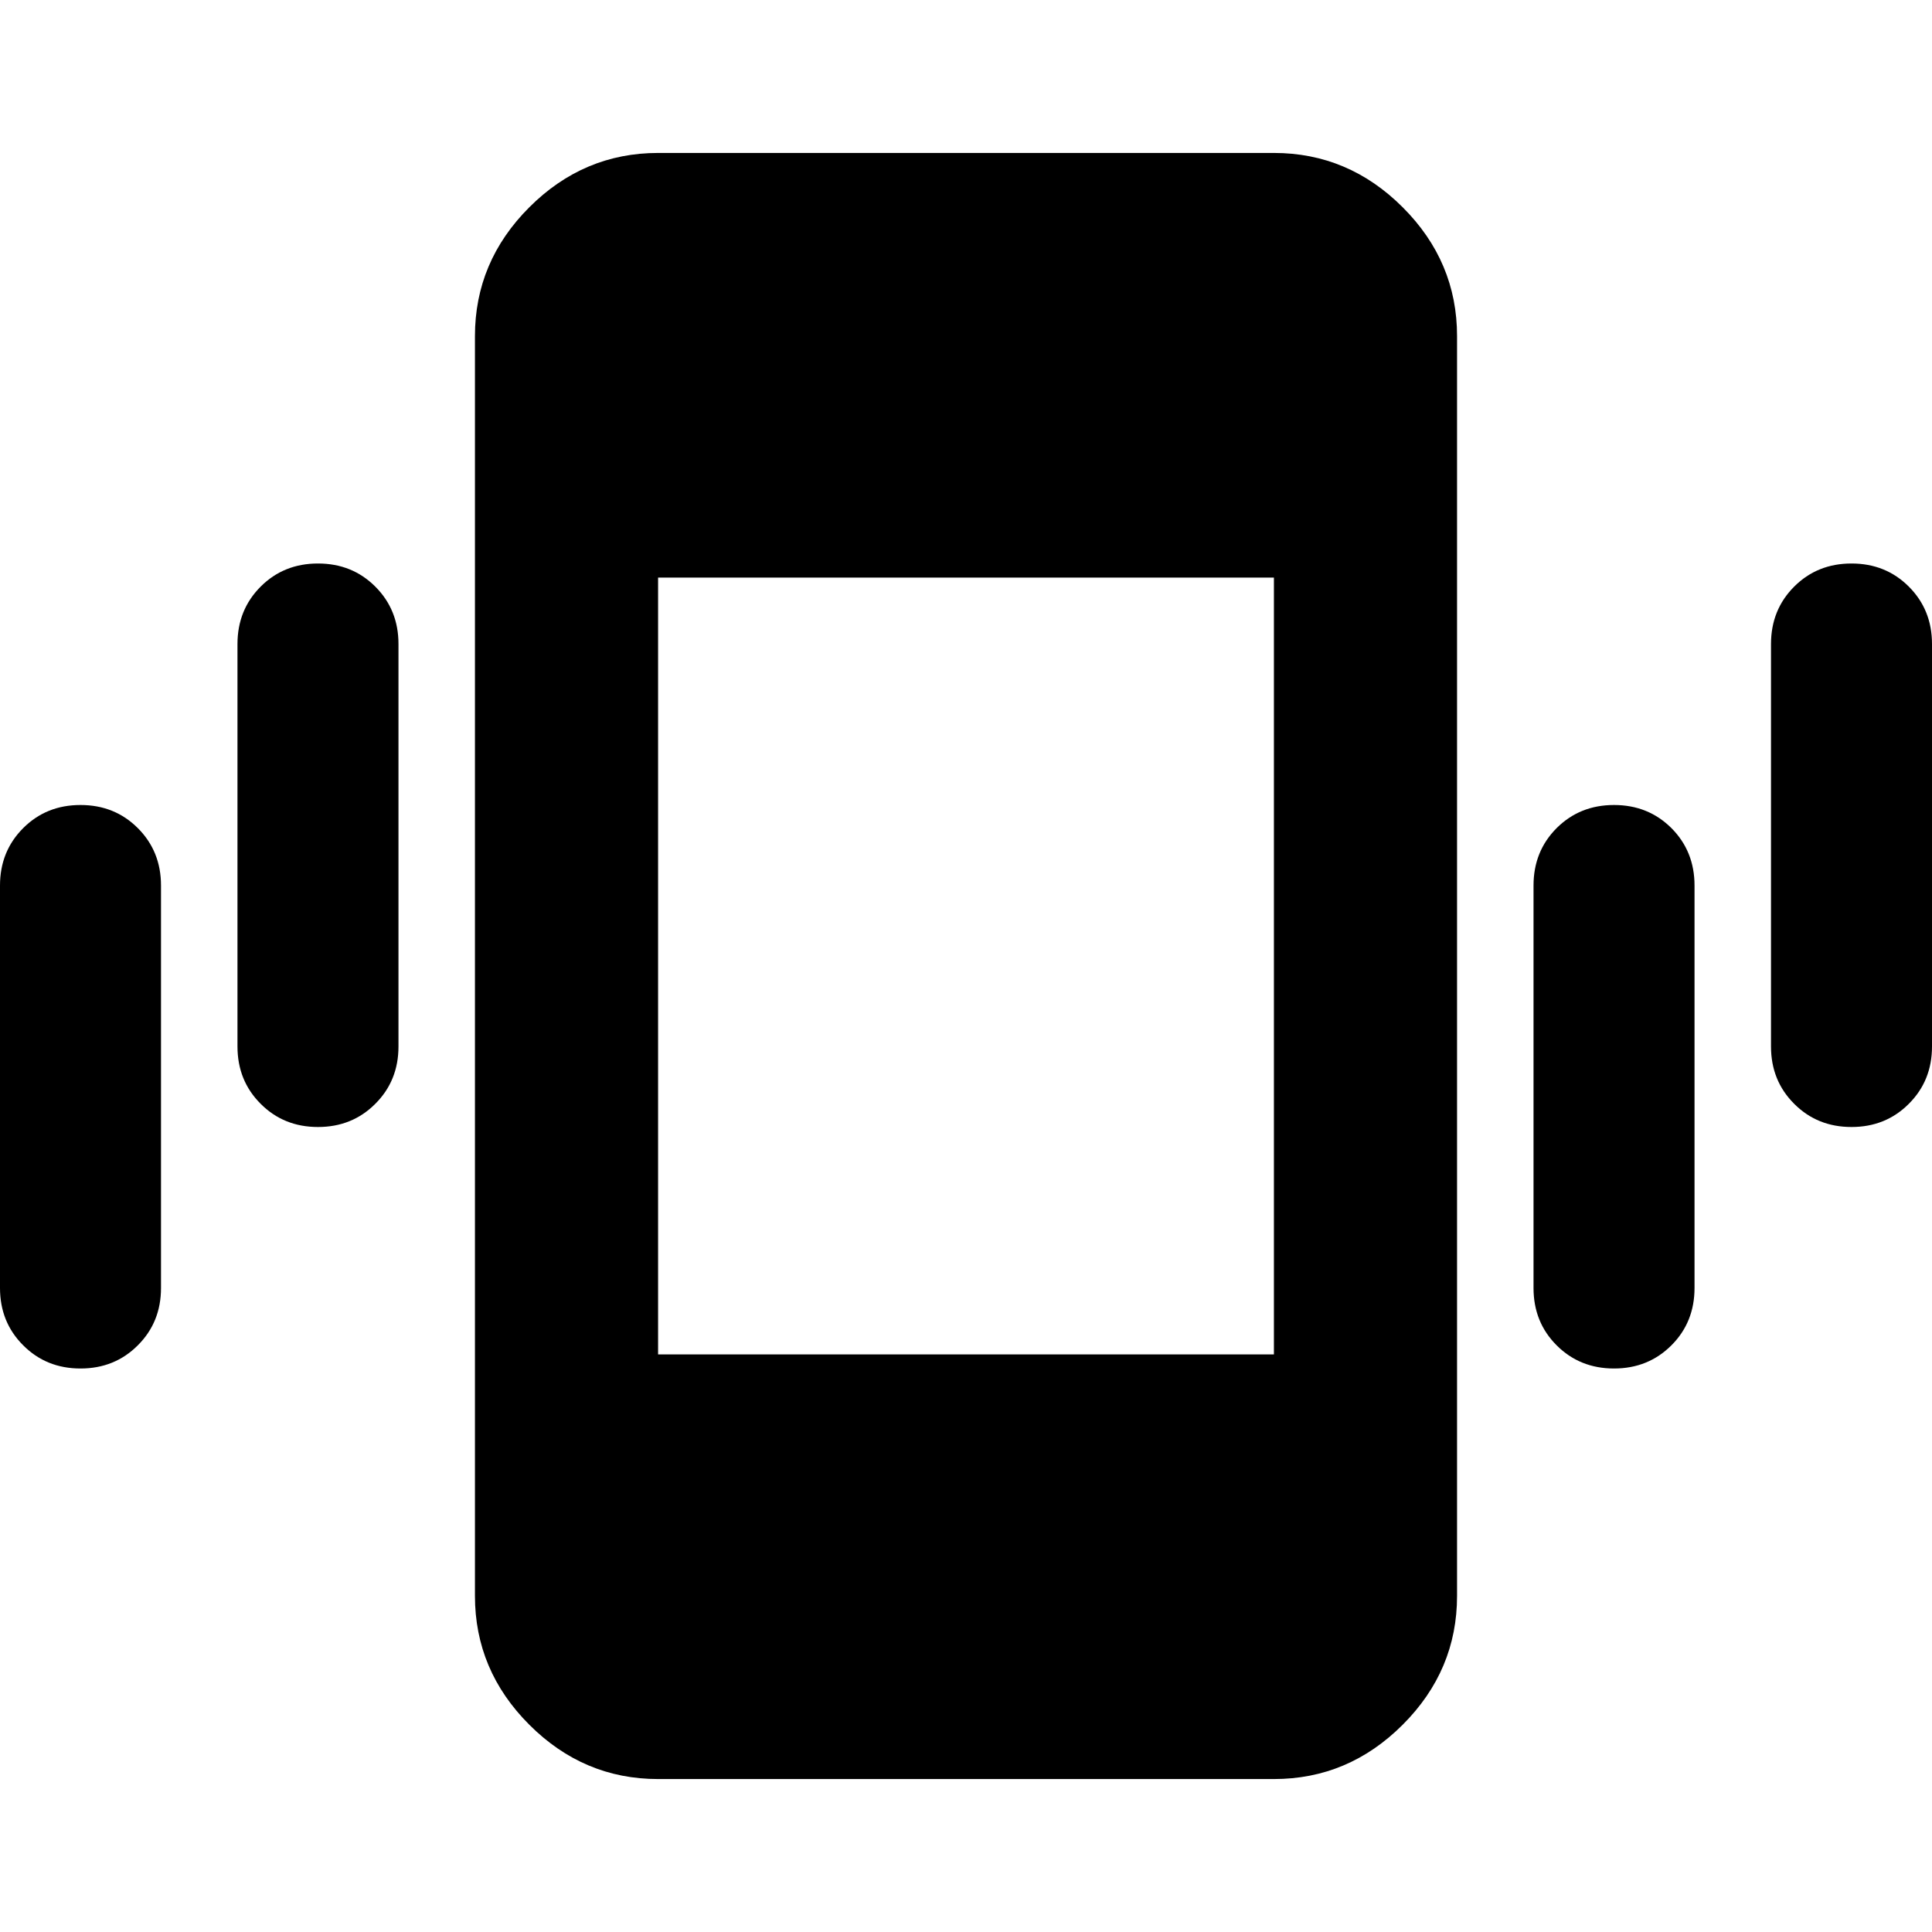 <svg xmlns="http://www.w3.org/2000/svg" height="24" width="24"><path d="M3.95 14Q3.525 14 3.238 13.712Q2.95 13.425 2.95 13V8Q2.95 7.575 3.238 7.287Q3.525 7 3.95 7Q4.375 7 4.662 7.287Q4.95 7.575 4.95 8V13Q4.95 13.425 4.662 13.712Q4.375 14 3.95 14ZM1 17Q0.575 17 0.288 16.712Q0 16.425 0 16V11Q0 10.575 0.288 10.287Q0.575 10 1 10Q1.425 10 1.712 10.287Q2 10.575 2 11V16Q2 16.425 1.712 16.712Q1.425 17 1 17ZM23 14Q22.575 14 22.288 13.712Q22 13.425 22 13V8Q22 7.575 22.288 7.287Q22.575 7 23 7Q23.425 7 23.712 7.287Q24 7.575 24 8V13Q24 13.425 23.712 13.712Q23.425 14 23 14ZM20.05 17Q19.625 17 19.337 16.712Q19.05 16.425 19.05 16V11Q19.05 10.575 19.337 10.287Q19.625 10 20.05 10Q20.475 10 20.763 10.287Q21.05 10.575 21.05 11V16Q21.05 16.425 20.763 16.712Q20.475 17 20.05 17ZM8.175 22.1Q7.25 22.1 6.575 21.425Q5.9 20.75 5.9 19.825V4.175Q5.9 3.25 6.575 2.575Q7.25 1.9 8.175 1.9H15.825Q16.75 1.9 17.425 2.575Q18.1 3.25 18.1 4.175V19.825Q18.1 20.75 17.425 21.425Q16.75 22.1 15.825 22.1ZM8.175 16.825H15.825V7.175H8.175Z"/></svg>